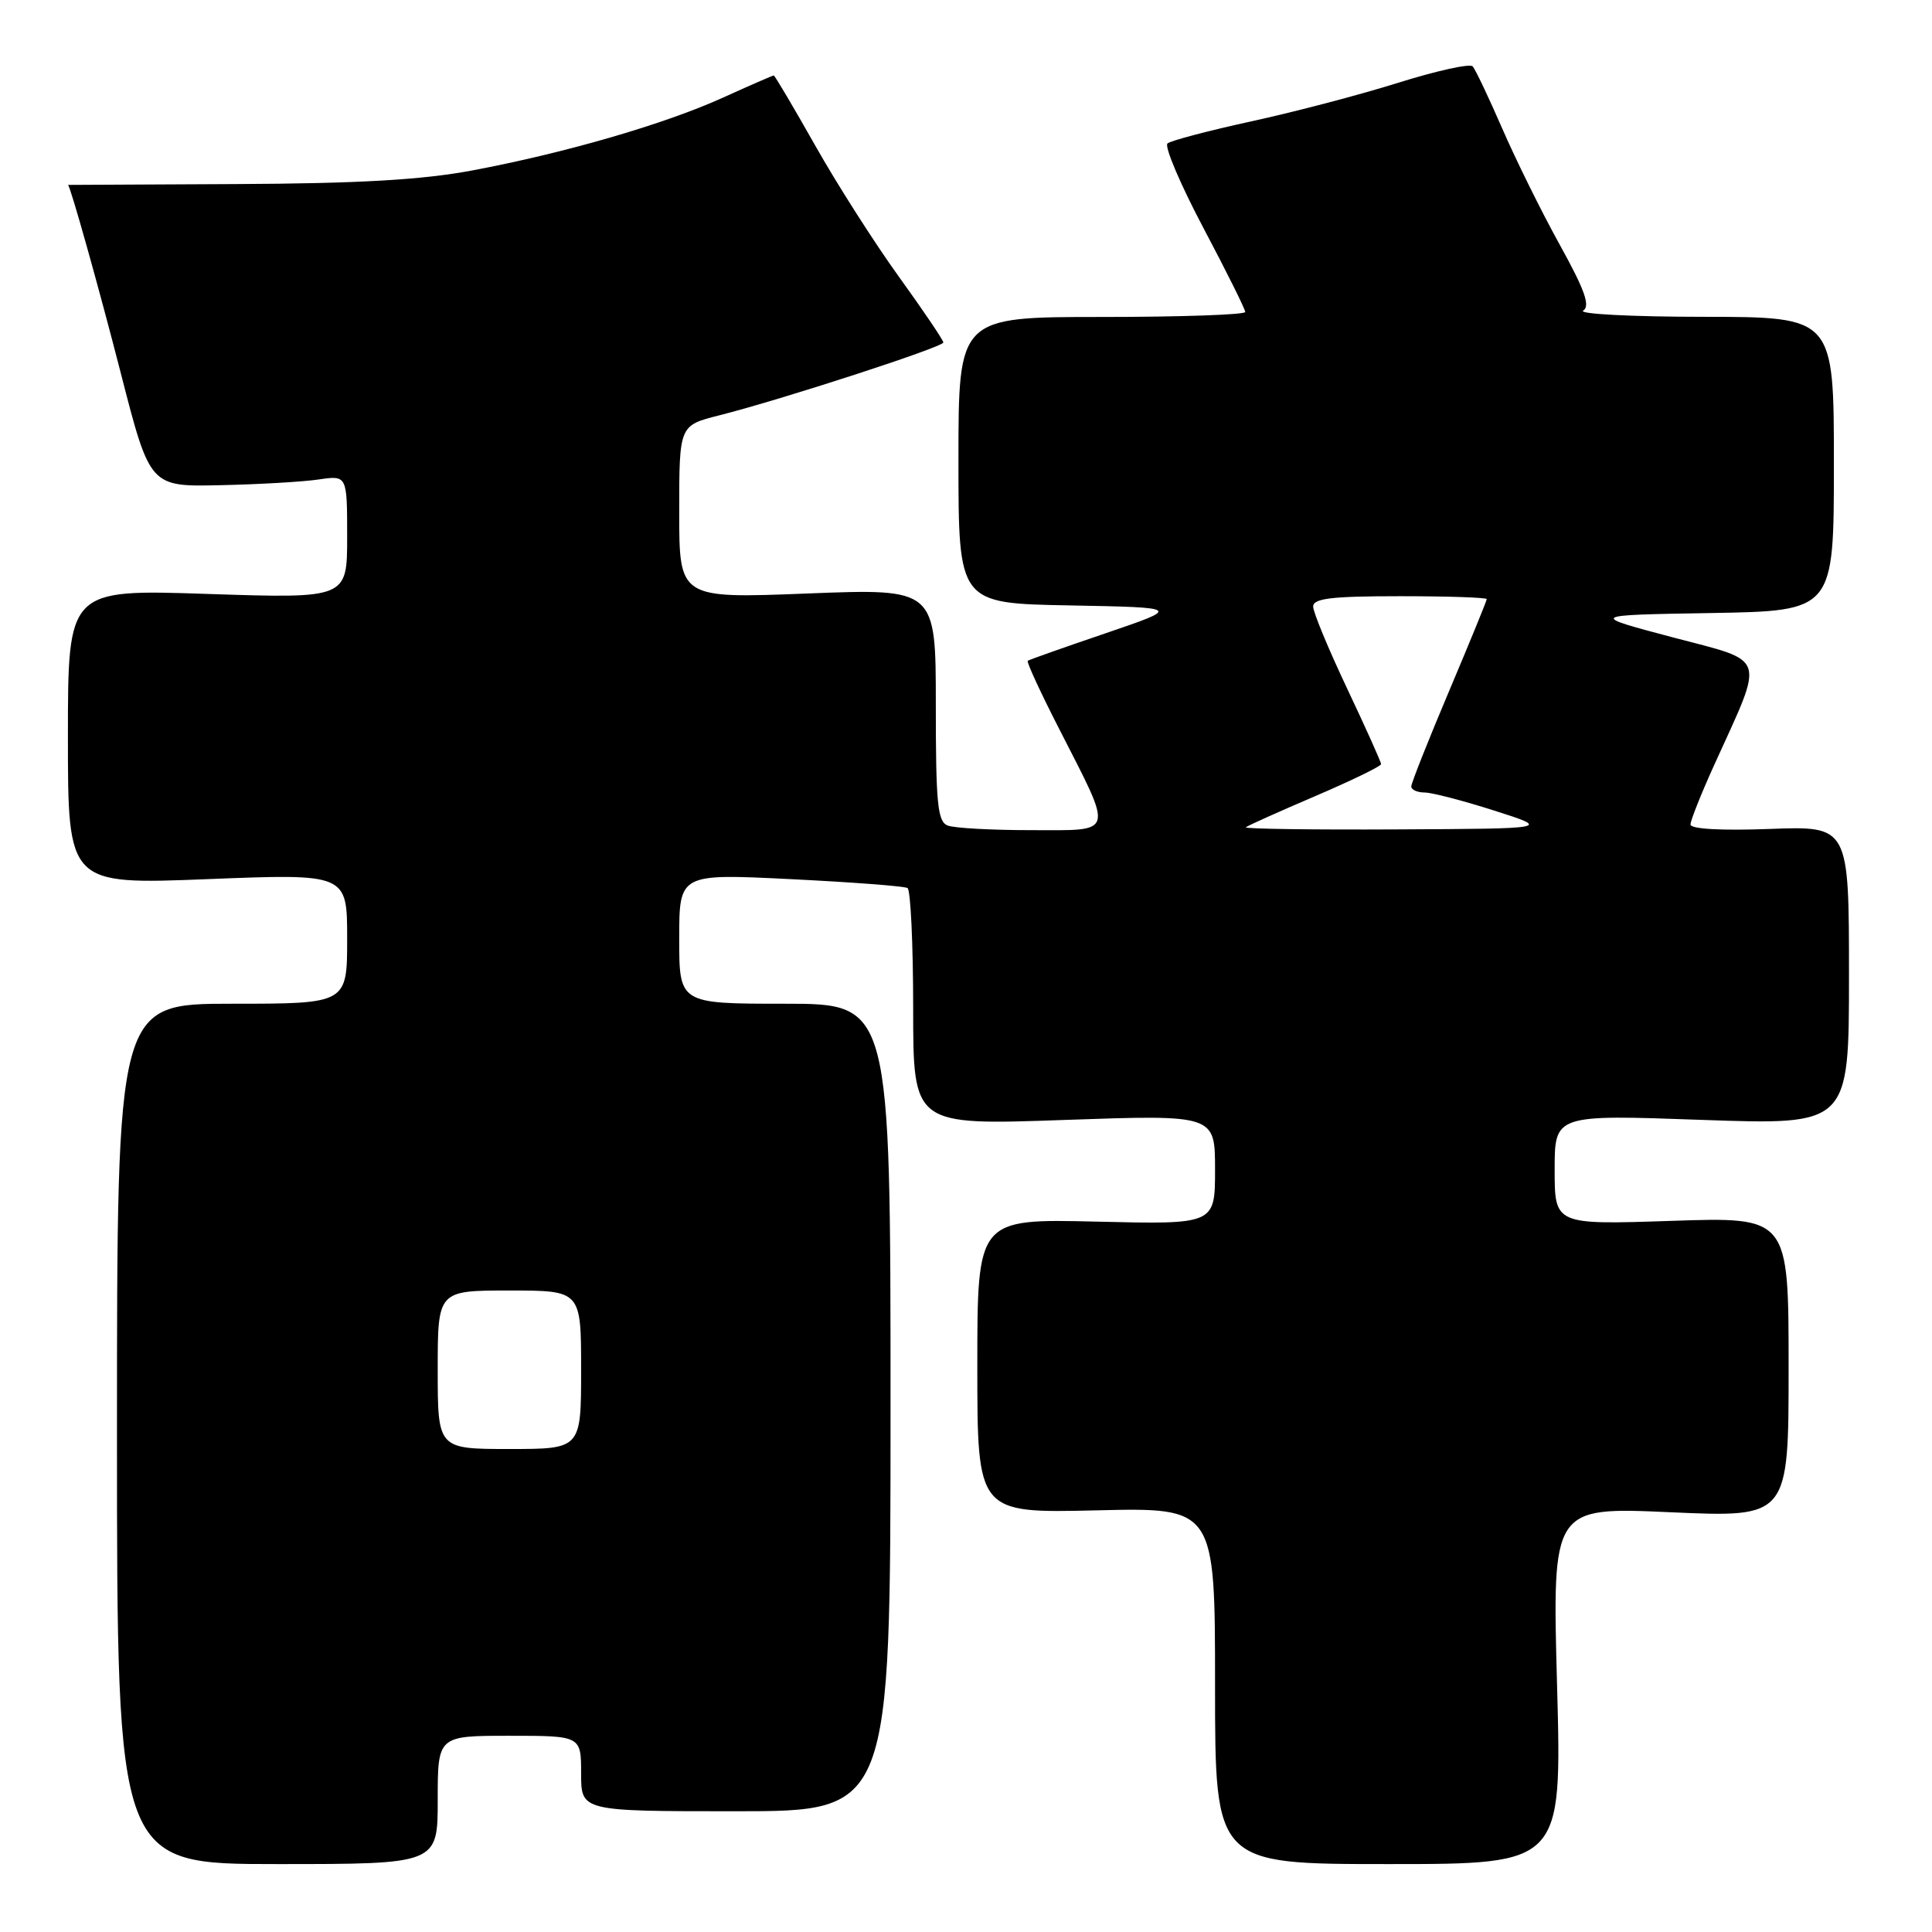 <?xml version="1.0" encoding="UTF-8" standalone="no"?>
<!DOCTYPE svg PUBLIC "-//W3C//DTD SVG 1.1//EN" "http://www.w3.org/Graphics/SVG/1.1/DTD/svg11.dtd" >
<svg xmlns="http://www.w3.org/2000/svg" xmlns:xlink="http://www.w3.org/1999/xlink" version="1.1" viewBox="0 0 256 256">
 <g >
 <path fill="currentColor"
d=" M 58.00 238.50 C 58.00 230.00 58.00 230.00 67.50 230.00 C 77.00 230.00 77.00 230.00 77.00 235.00 C 77.00 240.00 77.00 240.00 97.50 240.00 C 118.00 240.00 118.00 240.00 118.00 186.50 C 118.00 133.00 118.00 133.00 104.00 133.00 C 90.00 133.00 90.00 133.00 90.00 124.38 C 90.00 115.76 90.00 115.76 104.75 116.49 C 112.86 116.89 119.84 117.42 120.25 117.67 C 120.66 117.91 121.00 125.09 121.00 133.61 C 121.00 149.11 121.00 149.11 141.00 148.40 C 161.00 147.70 161.00 147.70 161.00 154.97 C 161.00 162.25 161.00 162.25 145.25 161.87 C 129.50 161.50 129.50 161.50 129.50 181.00 C 129.50 200.50 129.50 200.50 145.25 200.13 C 161.00 199.75 161.00 199.75 161.00 223.38 C 161.00 247.00 161.00 247.00 183.98 247.00 C 206.96 247.00 206.96 247.00 206.32 223.34 C 205.67 199.68 205.67 199.68 221.34 200.38 C 237.00 201.08 237.00 201.08 237.00 181.16 C 237.00 161.25 237.00 161.25 221.50 161.77 C 206.00 162.29 206.00 162.29 206.00 154.99 C 206.00 147.69 206.00 147.69 225.50 148.39 C 245.00 149.08 245.00 149.08 245.00 129.26 C 245.00 109.45 245.00 109.45 234.50 109.84 C 228.08 110.08 224.00 109.85 224.00 109.25 C 224.00 108.72 225.41 105.18 227.13 101.39 C 233.88 86.52 234.29 87.79 221.64 84.45 C 210.50 81.50 210.50 81.50 226.75 81.23 C 243.00 80.95 243.00 80.95 243.00 61.48 C 243.00 42.00 243.00 42.00 225.75 41.98 C 216.26 41.98 209.08 41.60 209.78 41.16 C 210.75 40.54 209.99 38.42 206.67 32.42 C 204.26 28.07 200.83 21.12 199.04 17.00 C 197.25 12.88 195.49 9.18 195.13 8.79 C 194.77 8.40 190.34 9.38 185.29 10.96 C 180.24 12.55 171.47 14.85 165.80 16.08 C 160.14 17.32 155.14 18.63 154.70 19.01 C 154.26 19.39 156.40 24.42 159.45 30.19 C 162.50 35.95 165.00 40.97 165.00 41.34 C 165.00 41.70 156.45 42.00 146.00 42.00 C 127.00 42.00 127.00 42.00 127.00 60.97 C 127.00 79.95 127.00 79.95 141.75 80.22 C 156.50 80.50 156.50 80.50 146.50 83.91 C 141.00 85.78 136.36 87.42 136.18 87.56 C 136.00 87.70 137.89 91.79 140.38 96.65 C 147.61 110.82 147.83 110.00 136.65 110.00 C 131.43 110.00 126.45 109.73 125.58 109.39 C 124.23 108.88 124.00 106.51 124.00 93.38 C 124.00 77.98 124.00 77.98 107.00 78.64 C 90.00 79.31 90.00 79.31 90.00 67.85 C 90.00 56.38 90.00 56.38 95.25 55.05 C 103.57 52.95 125.00 45.98 125.00 45.38 C 125.00 45.08 122.35 41.16 119.11 36.67 C 115.87 32.18 110.87 24.34 108.00 19.25 C 105.12 14.16 102.66 10.00 102.53 10.00 C 102.39 10.00 99.36 11.32 95.81 12.93 C 88.04 16.46 74.78 20.30 62.50 22.60 C 55.93 23.83 47.50 24.32 31.25 24.39 C 19.01 24.45 9.00 24.50 9.01 24.50 C 9.28 24.50 13.14 38.26 16.02 49.50 C 19.87 64.50 19.87 64.50 29.18 64.29 C 34.31 64.18 40.19 63.84 42.25 63.53 C 46.00 62.98 46.00 62.98 46.00 71.15 C 46.00 79.31 46.00 79.31 27.50 78.70 C 9.00 78.08 9.00 78.08 9.00 97.65 C 9.00 117.22 9.00 117.22 27.50 116.49 C 46.00 115.76 46.00 115.76 46.00 124.38 C 46.00 133.00 46.00 133.00 30.75 133.00 C 15.50 133.00 15.50 133.00 15.50 190.00 C 15.50 247.00 15.50 247.00 36.75 247.00 C 58.00 247.00 58.00 247.00 58.00 238.50 Z  M 58.00 181.50 C 58.00 171.00 58.00 171.00 67.50 171.00 C 77.00 171.00 77.00 171.00 77.00 181.50 C 77.00 192.00 77.00 192.00 67.50 192.00 C 58.00 192.00 58.00 192.00 58.00 181.50 Z  M 165.08 109.62 C 165.31 109.41 169.44 107.56 174.25 105.50 C 179.06 103.44 183.00 101.53 183.00 101.25 C 183.00 100.96 180.97 96.46 178.50 91.23 C 176.03 86.01 174.00 81.12 174.00 80.37 C 174.00 79.29 176.45 79.00 185.50 79.00 C 191.82 79.00 197.00 79.17 197.00 79.39 C 197.00 79.60 194.75 85.10 192.00 91.60 C 189.25 98.10 187.00 103.78 187.00 104.21 C 187.00 104.65 187.79 105.00 188.75 105.01 C 189.71 105.01 193.88 106.09 198.00 107.41 C 205.50 109.80 205.50 109.80 185.08 109.90 C 173.85 109.96 164.85 109.83 165.08 109.62 Z "/>
</g>
</svg>
